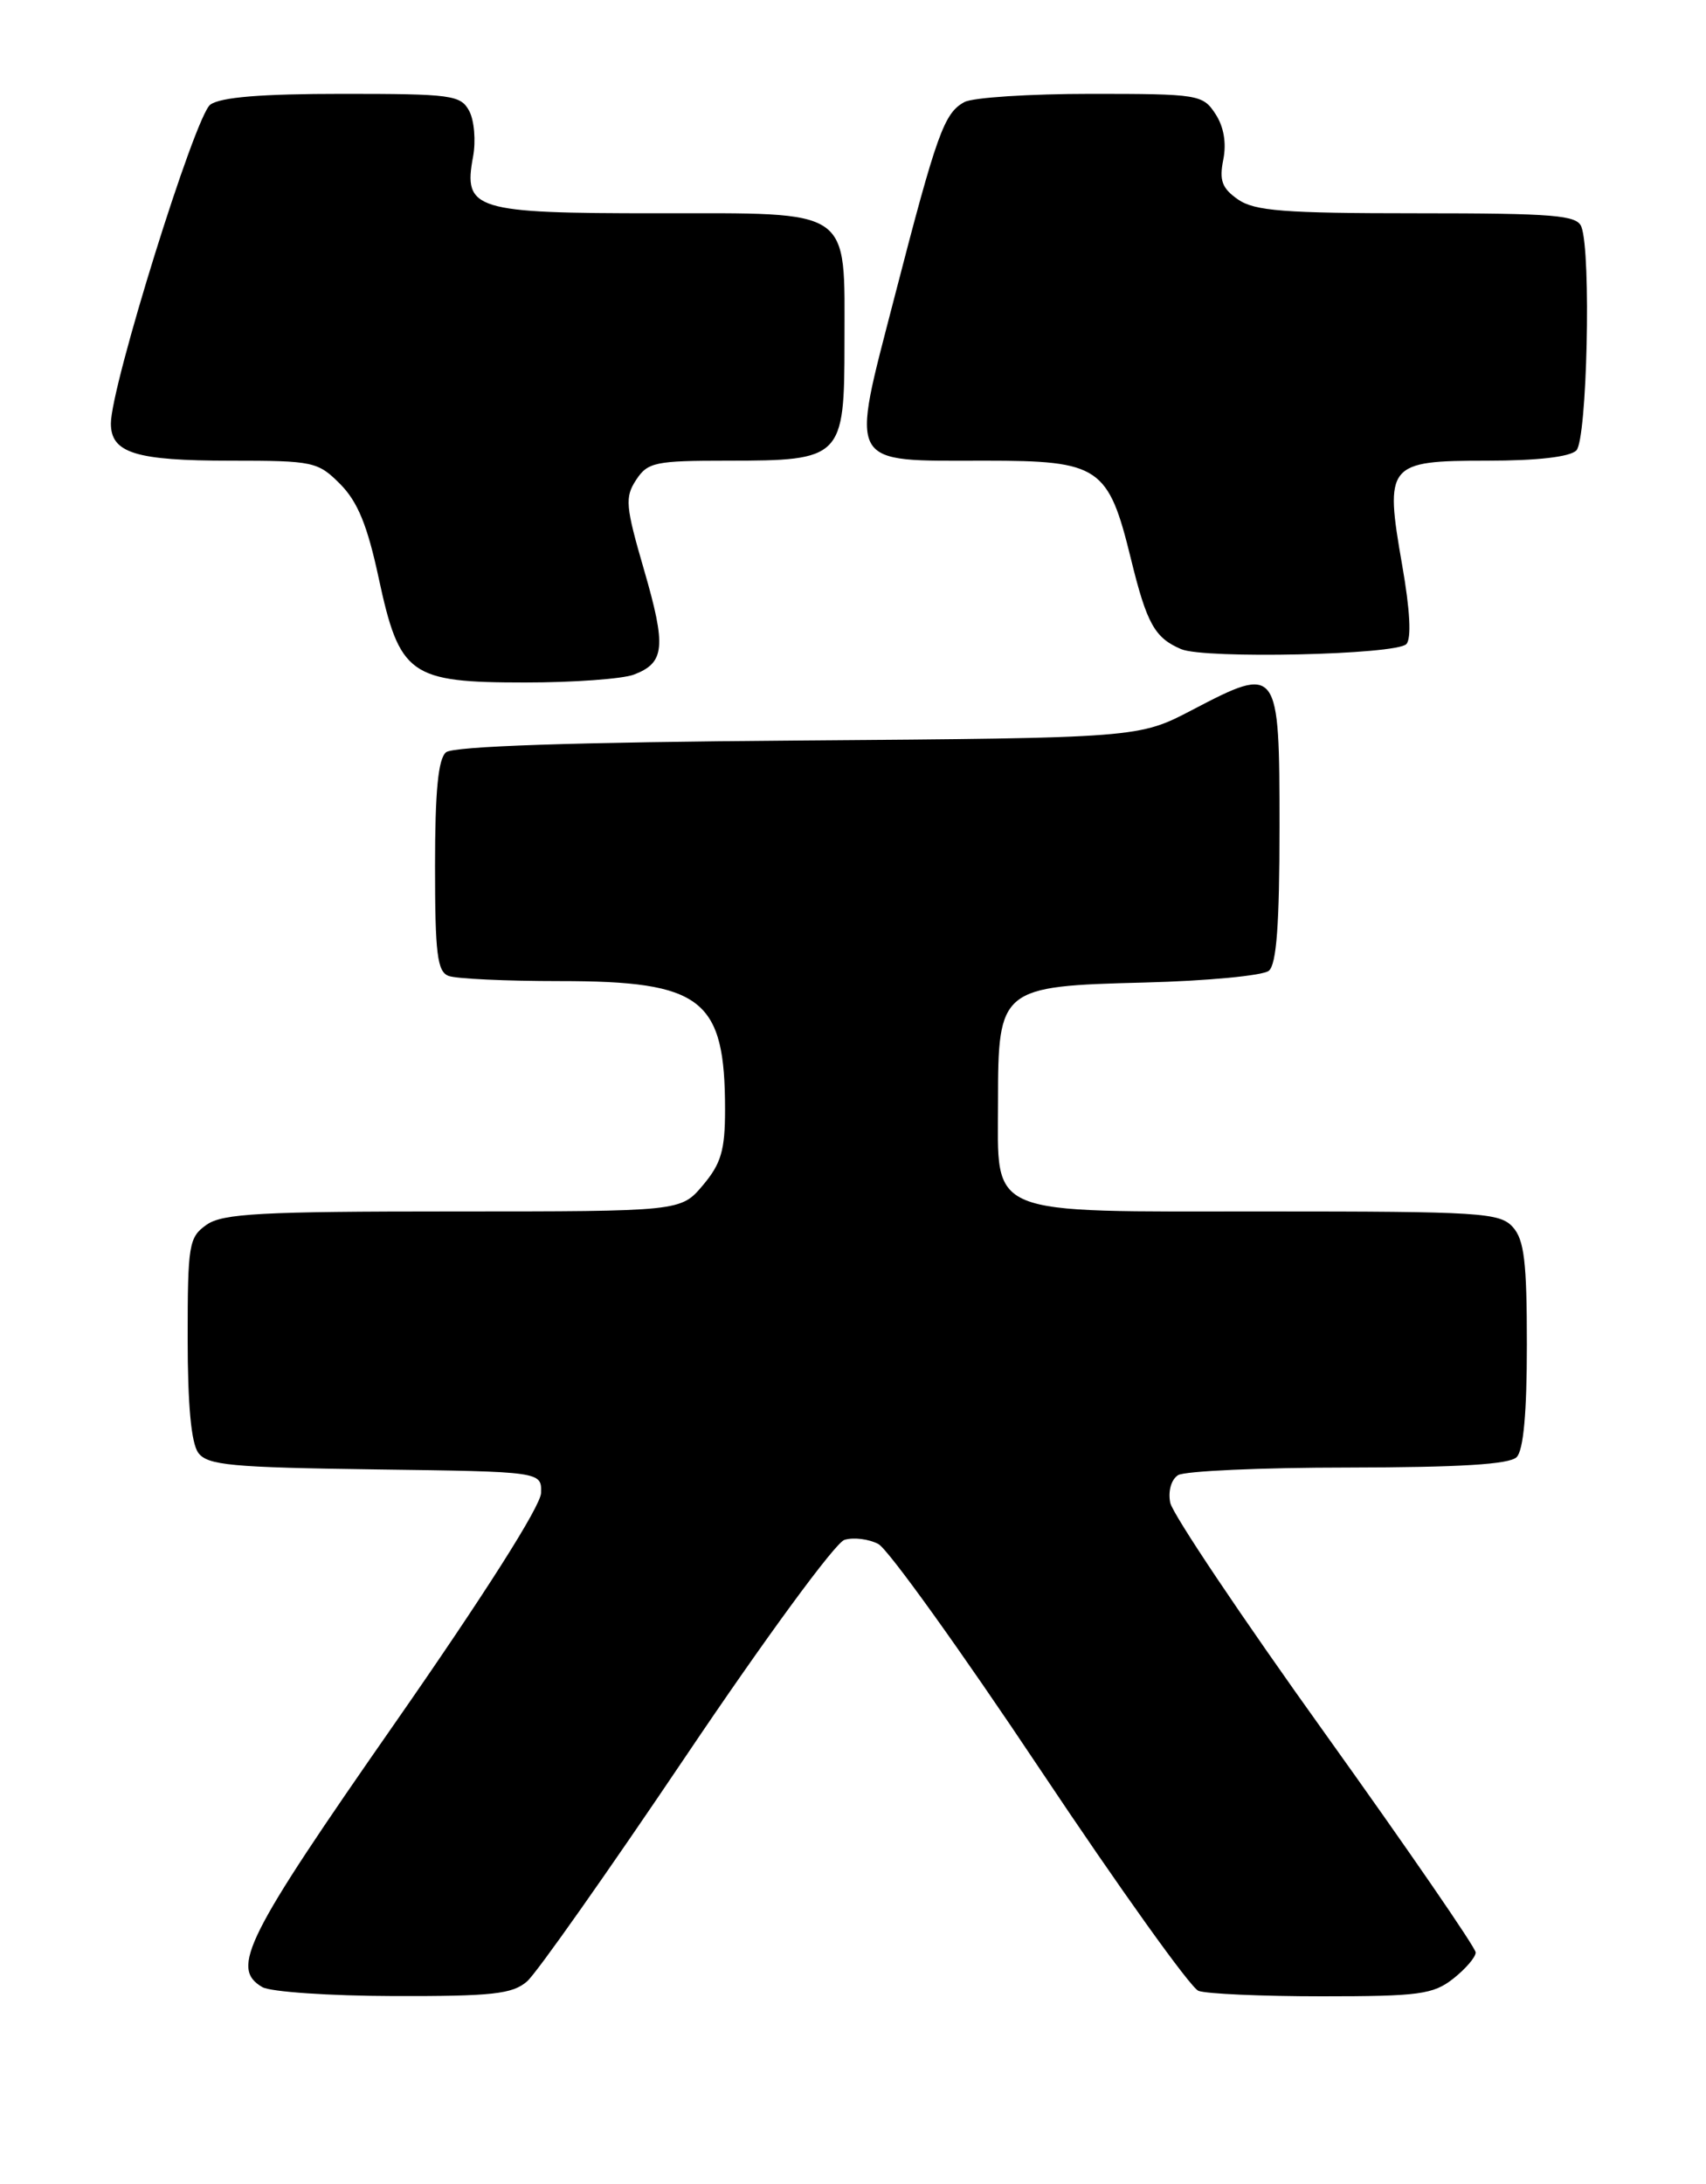 <?xml version="1.0" encoding="UTF-8" standalone="no"?>
<!DOCTYPE svg PUBLIC "-//W3C//DTD SVG 1.1//EN" "http://www.w3.org/Graphics/SVG/1.1/DTD/svg11.dtd" >
<svg xmlns="http://www.w3.org/2000/svg" xmlns:xlink="http://www.w3.org/1999/xlink" version="1.1" viewBox="0 0 200 256">
 <g >
 <path fill="currentColor"
d=" M 61.79 232.25 C 62.90 231.29 71.28 219.39 80.43 205.81 C 89.67 192.08 97.91 180.85 98.99 180.50 C 100.05 180.17 101.85 180.39 102.98 180.99 C 104.12 181.60 112.65 193.48 121.94 207.41 C 131.23 221.33 139.58 233.01 140.50 233.36 C 141.41 233.71 147.92 234.00 154.95 234.00 C 166.37 234.00 168.01 233.78 170.37 231.93 C 171.81 230.79 173.00 229.41 173.00 228.86 C 173.00 228.31 165.05 216.76 155.33 203.18 C 145.60 189.61 137.44 177.44 137.19 176.14 C 136.92 174.78 137.31 173.42 138.11 172.91 C 138.88 172.43 147.85 172.02 158.05 172.02 C 171.13 172.00 176.95 171.65 177.80 170.80 C 178.60 170.00 179.00 165.61 179.00 157.63 C 179.00 147.89 178.69 145.32 177.35 143.83 C 175.82 142.14 173.57 142.00 148.35 142.00 C 115.16 142.00 117.00 142.76 117.00 129.11 C 117.00 115.82 117.29 115.59 134.16 115.17 C 141.50 114.98 148.06 114.36 148.75 113.79 C 149.65 113.04 150.00 108.38 150.00 96.94 C 150.00 78.08 149.88 77.93 139.80 83.20 C 133.50 86.50 133.50 86.50 93.54 86.80 C 67.09 87.00 53.14 87.47 52.29 88.18 C 51.37 88.94 51.00 92.73 51.00 101.52 C 51.00 111.78 51.26 113.89 52.58 114.39 C 53.45 114.73 59.32 115.00 65.63 115.00 C 82.35 115.00 85.00 117.06 85.00 130.07 C 85.00 134.83 84.54 136.39 82.41 138.92 C 79.82 142.00 79.82 142.00 53.13 142.00 C 30.60 142.00 26.10 142.24 24.22 143.56 C 22.14 145.02 22.00 145.85 22.00 156.87 C 22.00 164.71 22.42 169.18 23.25 170.30 C 24.33 171.75 27.10 172.01 44.00 172.24 C 63.50 172.50 63.50 172.50 63.43 175.00 C 63.39 176.54 56.75 186.98 46.18 202.15 C 28.79 227.10 26.97 230.72 30.75 232.92 C 31.71 233.48 38.64 233.95 46.14 233.97 C 57.72 234.00 60.08 233.74 61.79 232.25 Z  M 74.30 79.08 C 77.95 77.69 78.13 75.85 75.50 66.79 C 73.33 59.33 73.24 58.29 74.57 56.26 C 75.93 54.18 76.80 54.00 85.30 54.00 C 98.71 54.00 99.00 53.71 99.00 40.17 C 99.00 24.21 100.15 25.00 77.01 25.00 C 55.60 25.00 54.29 24.60 55.46 18.36 C 55.80 16.53 55.60 14.12 55.01 13.01 C 54.01 11.14 52.94 11.00 40.16 11.00 C 30.62 11.00 25.85 11.39 24.65 12.27 C 22.87 13.57 13.00 45.24 13.00 49.64 C 13.00 53.10 15.89 54.00 27.01 54.00 C 36.75 54.00 37.26 54.11 39.89 56.75 C 41.93 58.81 43.07 61.58 44.39 67.74 C 46.85 79.16 48.02 80.00 61.57 80.00 C 67.23 80.00 72.96 79.58 74.30 79.08 Z  M 164.87 75.50 C 165.48 74.86 165.31 71.54 164.38 66.24 C 162.31 54.40 162.64 54.00 174.34 54.00 C 180.21 54.00 184.04 53.56 184.80 52.80 C 186.06 51.54 186.56 29.62 185.39 26.58 C 184.87 25.22 182.22 25.00 166.12 25.00 C 150.49 25.00 147.07 24.73 145.12 23.37 C 143.25 22.06 142.92 21.15 143.41 18.71 C 143.80 16.76 143.47 14.84 142.48 13.34 C 141.01 11.09 140.48 11.00 127.91 11.00 C 120.74 11.00 114.06 11.43 113.07 11.96 C 110.68 13.24 109.83 15.61 104.85 34.88 C 99.67 54.93 99.15 54.00 115.52 54.00 C 128.91 54.00 129.93 54.69 132.58 65.50 C 134.44 73.11 135.37 74.77 138.47 76.09 C 141.21 77.26 163.66 76.76 164.87 75.50 Z "/>
</g>
</svg>